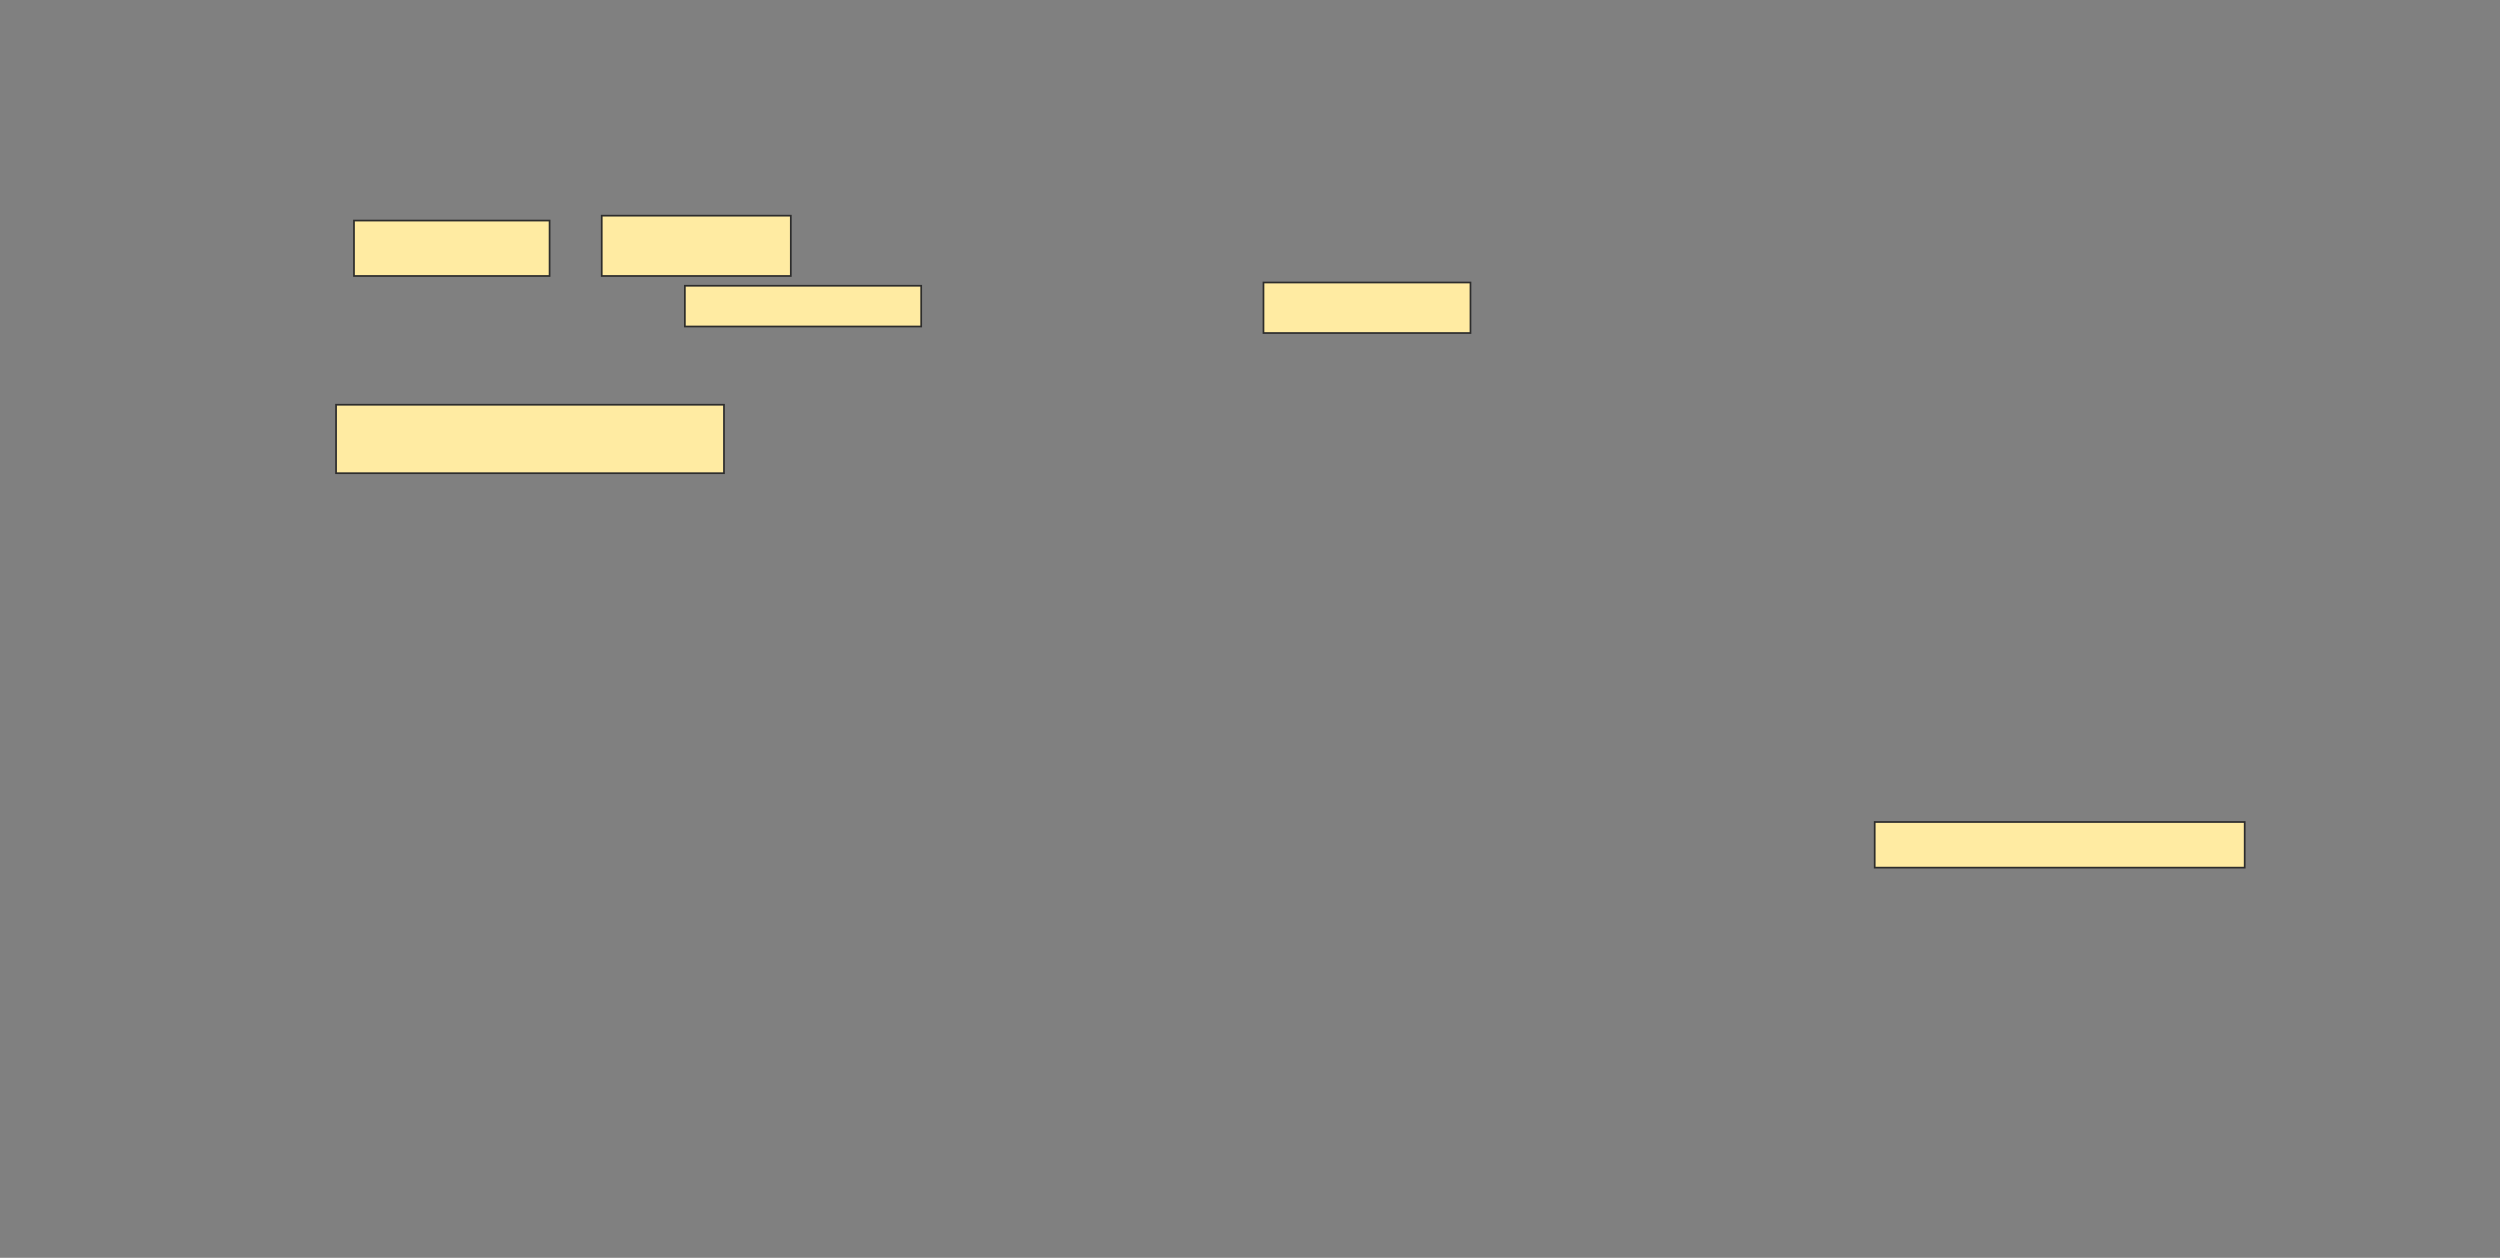 <svg height="728" width="1447" xmlns="http://www.w3.org/2000/svg"><rect width="100%" height="100%" fill="#808080" stroke="none"/><path fill="#FFEBA2" stroke="#2D2D2D" d="M194.509 234.264H419.037V273.887H194.509z"/><path fill="#FFEBA2" stroke="#2D2D2D" stroke-dasharray="null" stroke-linecap="null" stroke-linejoin="null" d="M1085.076 475.774H1299.227V502.189H1085.076z"/><path fill="#FFEBA2" stroke="#2D2D2D" stroke-dasharray="null" stroke-linecap="null" stroke-linejoin="null" d="M396.396 165.396H533.188V188.981H396.396z"/><path fill="#FFEBA2" stroke="#2D2D2D" stroke-dasharray="null" stroke-linecap="null" stroke-linejoin="null" d="M731.302 163.509H851.113V192.754H731.302z"/><g fill="#FFEBA2" stroke="#2D2D2D"><path d="M204.887 127.66H318.095V159.735H204.887z"/><path d="M348.283 124.83H457.717V159.736H348.283z"/></g></svg>
